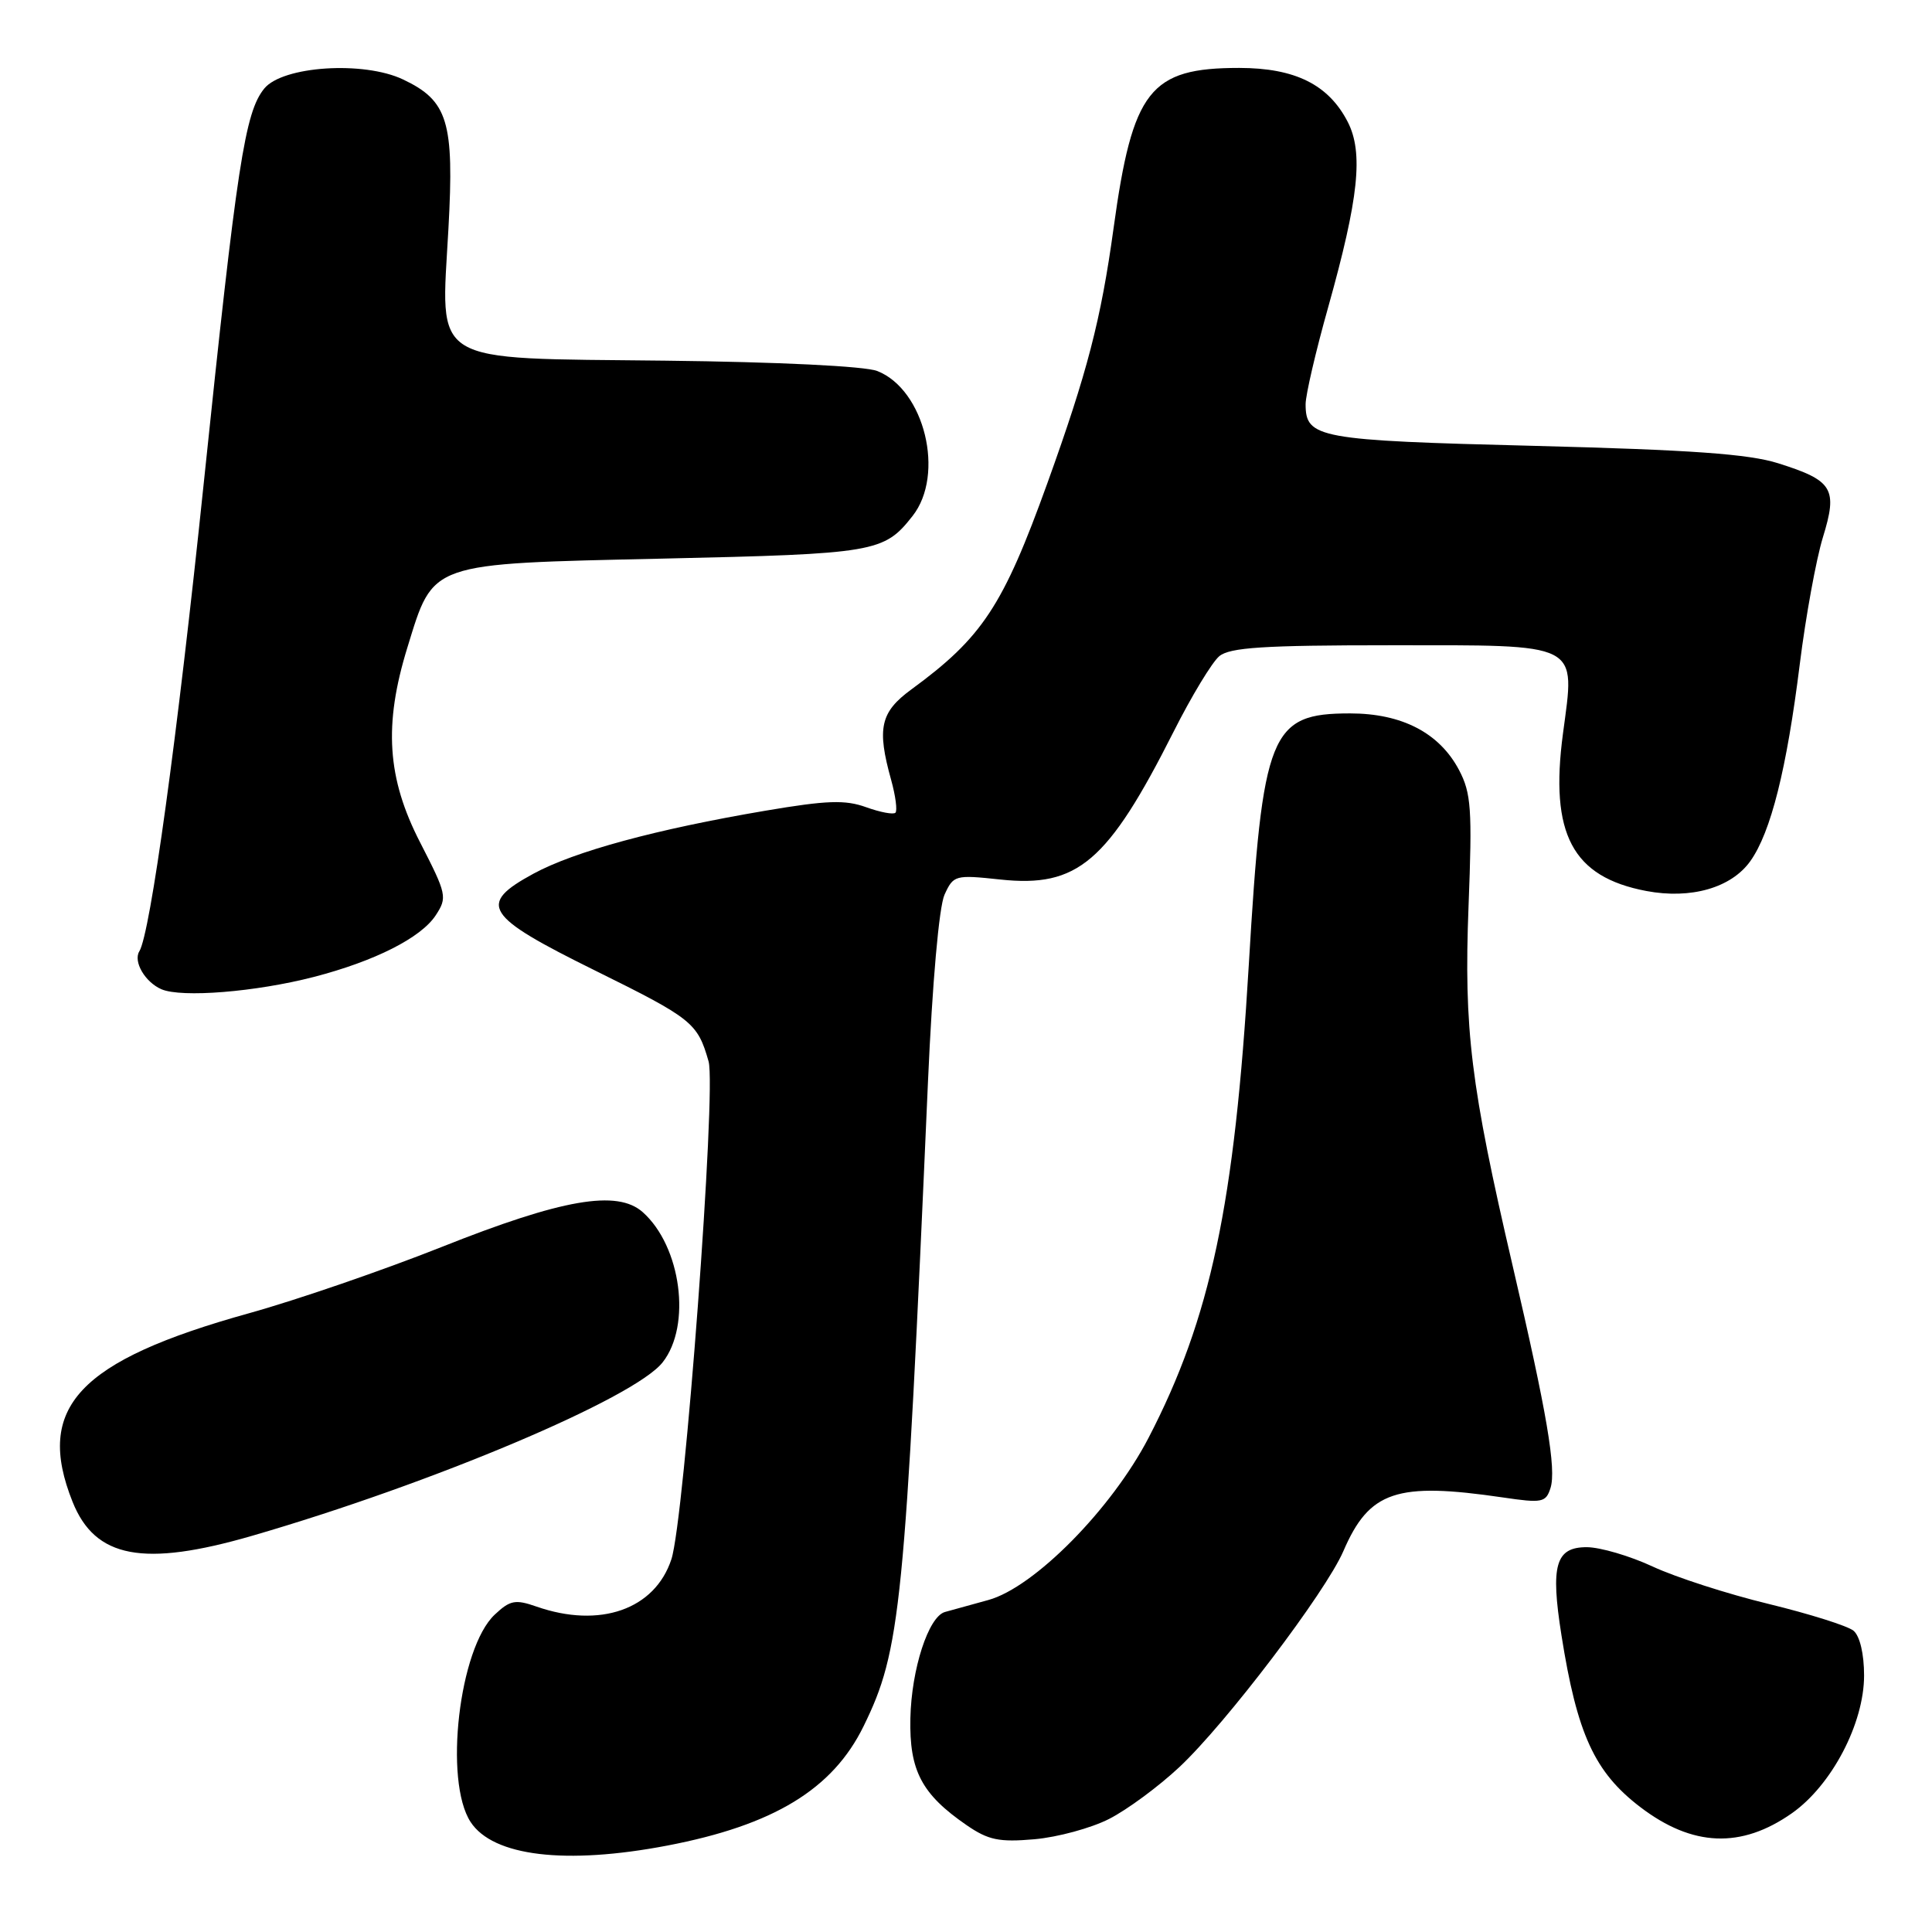 <?xml version="1.0" encoding="UTF-8" standalone="no"?>
<!DOCTYPE svg PUBLIC "-//W3C//DTD SVG 1.1//EN" "http://www.w3.org/Graphics/SVG/1.1/DTD/svg11.dtd" >
<svg xmlns="http://www.w3.org/2000/svg" xmlns:xlink="http://www.w3.org/1999/xlink" version="1.1" viewBox="0 0 256 256">
 <g >
 <path fill="currentColor"
d=" M 88.41 244.55 C 102.51 241.85 110.34 237.09 114.43 228.73 C 119.35 218.69 119.90 213.17 122.96 143.37 C 123.54 130.18 124.43 120.16 125.15 118.56 C 126.34 115.96 126.55 115.90 132.54 116.54 C 142.80 117.64 146.78 114.24 155.51 96.95 C 157.88 92.24 160.61 87.74 161.56 86.95 C 162.96 85.79 167.44 85.50 184.12 85.50 C 209.72 85.50 208.72 84.99 207.10 97.21 C 205.33 110.51 208.34 116.20 218.14 118.06 C 224.06 119.18 229.41 117.64 231.93 114.10 C 234.65 110.28 236.75 101.90 238.48 88.00 C 239.27 81.67 240.65 74.12 241.54 71.21 C 243.53 64.75 242.89 63.68 235.63 61.39 C 231.72 60.15 224.06 59.61 203.34 59.08 C 174.61 58.36 173.00 58.06 173.00 53.55 C 173.00 52.34 174.34 46.56 175.99 40.71 C 180.05 26.23 180.68 20.22 178.57 16.13 C 176.02 11.20 171.60 9.01 164.20 9.00 C 152.36 9.00 150.07 11.92 147.55 30.26 C 145.88 42.39 144.07 49.34 138.79 64.00 C 132.92 80.29 130.17 84.47 120.75 91.36 C 116.65 94.36 116.17 96.49 118.08 103.34 C 118.67 105.46 118.92 107.41 118.65 107.69 C 118.37 107.96 116.63 107.63 114.77 106.96 C 112.00 105.96 109.58 106.04 101.44 107.42 C 86.93 109.88 76.15 112.81 70.70 115.76 C 63.21 119.83 64.17 121.35 78.85 128.60 C 91.74 134.97 92.43 135.52 93.89 140.64 C 94.94 144.36 90.69 201.39 88.96 206.62 C 86.77 213.26 79.49 215.81 71.09 212.88 C 68.28 211.90 67.59 212.03 65.55 213.95 C 60.83 218.39 58.79 235.97 62.36 241.43 C 65.34 245.97 74.95 247.12 88.41 244.55 Z  M 146.96 241.02 C 149.34 239.81 153.53 236.72 156.26 234.16 C 162.42 228.40 175.64 210.99 178.00 205.54 C 181.44 197.56 185.03 196.35 199.14 198.42 C 204.35 199.19 204.84 199.09 205.45 197.17 C 206.24 194.66 204.98 187.24 200.44 167.75 C 194.86 143.78 193.96 136.43 194.59 120.05 C 195.09 107.20 194.94 105.10 193.33 102.03 C 190.73 97.11 185.76 94.53 178.89 94.53 C 168.29 94.53 167.30 97.01 165.47 127.88 C 163.59 159.62 160.40 174.68 152.20 190.50 C 147.30 199.95 137.03 210.35 130.96 212.01 C 128.50 212.68 125.92 213.40 125.20 213.60 C 123.02 214.23 120.77 221.17 120.63 227.68 C 120.48 234.63 122.12 237.74 128.09 241.85 C 130.96 243.82 132.38 244.12 137.07 243.71 C 140.14 243.44 144.59 242.23 146.96 241.02 Z  M 237.44 240.26 C 242.71 236.55 247.00 228.37 247.00 222.01 C 247.00 219.15 246.44 216.78 245.60 216.08 C 244.83 215.44 239.77 213.85 234.35 212.53 C 228.93 211.22 222.03 208.99 219.00 207.58 C 215.97 206.17 212.05 205.02 210.27 205.01 C 206.12 205.00 205.43 207.39 206.90 216.67 C 208.97 229.78 211.29 234.83 217.35 239.45 C 224.26 244.72 230.72 244.98 237.44 240.26 Z  M 33.41 203.50 C 57.27 196.58 84.08 185.26 87.80 180.52 C 91.65 175.64 90.26 165.16 85.17 160.62 C 81.79 157.61 74.50 158.87 58.50 165.24 C 50.80 168.30 39.33 172.25 33.00 174.01 C 10.39 180.30 4.61 186.48 9.62 199.01 C 12.61 206.47 18.99 207.68 33.41 203.50 Z  M 41.58 129.45 C 49.66 127.36 55.78 124.26 57.73 121.29 C 59.29 118.91 59.20 118.51 55.68 111.65 C 51.28 103.11 50.82 96.04 53.98 85.80 C 57.49 74.42 56.63 74.72 87.76 74.02 C 115.99 73.39 117.13 73.20 120.92 68.37 C 125.25 62.87 122.51 51.62 116.24 49.16 C 114.62 48.52 103.15 47.96 88.16 47.79 C 56.54 47.43 58.42 48.57 59.42 30.29 C 60.20 16.12 59.36 13.35 53.41 10.53 C 48.17 8.04 37.43 8.75 35.01 11.74 C 32.45 14.90 31.40 21.72 27.00 64.00 C 23.49 97.76 19.92 123.71 18.46 126.06 C 17.63 127.41 19.22 130.14 21.39 131.08 C 24.06 132.23 33.88 131.44 41.58 129.45 Z "/>
</g>
</svg>